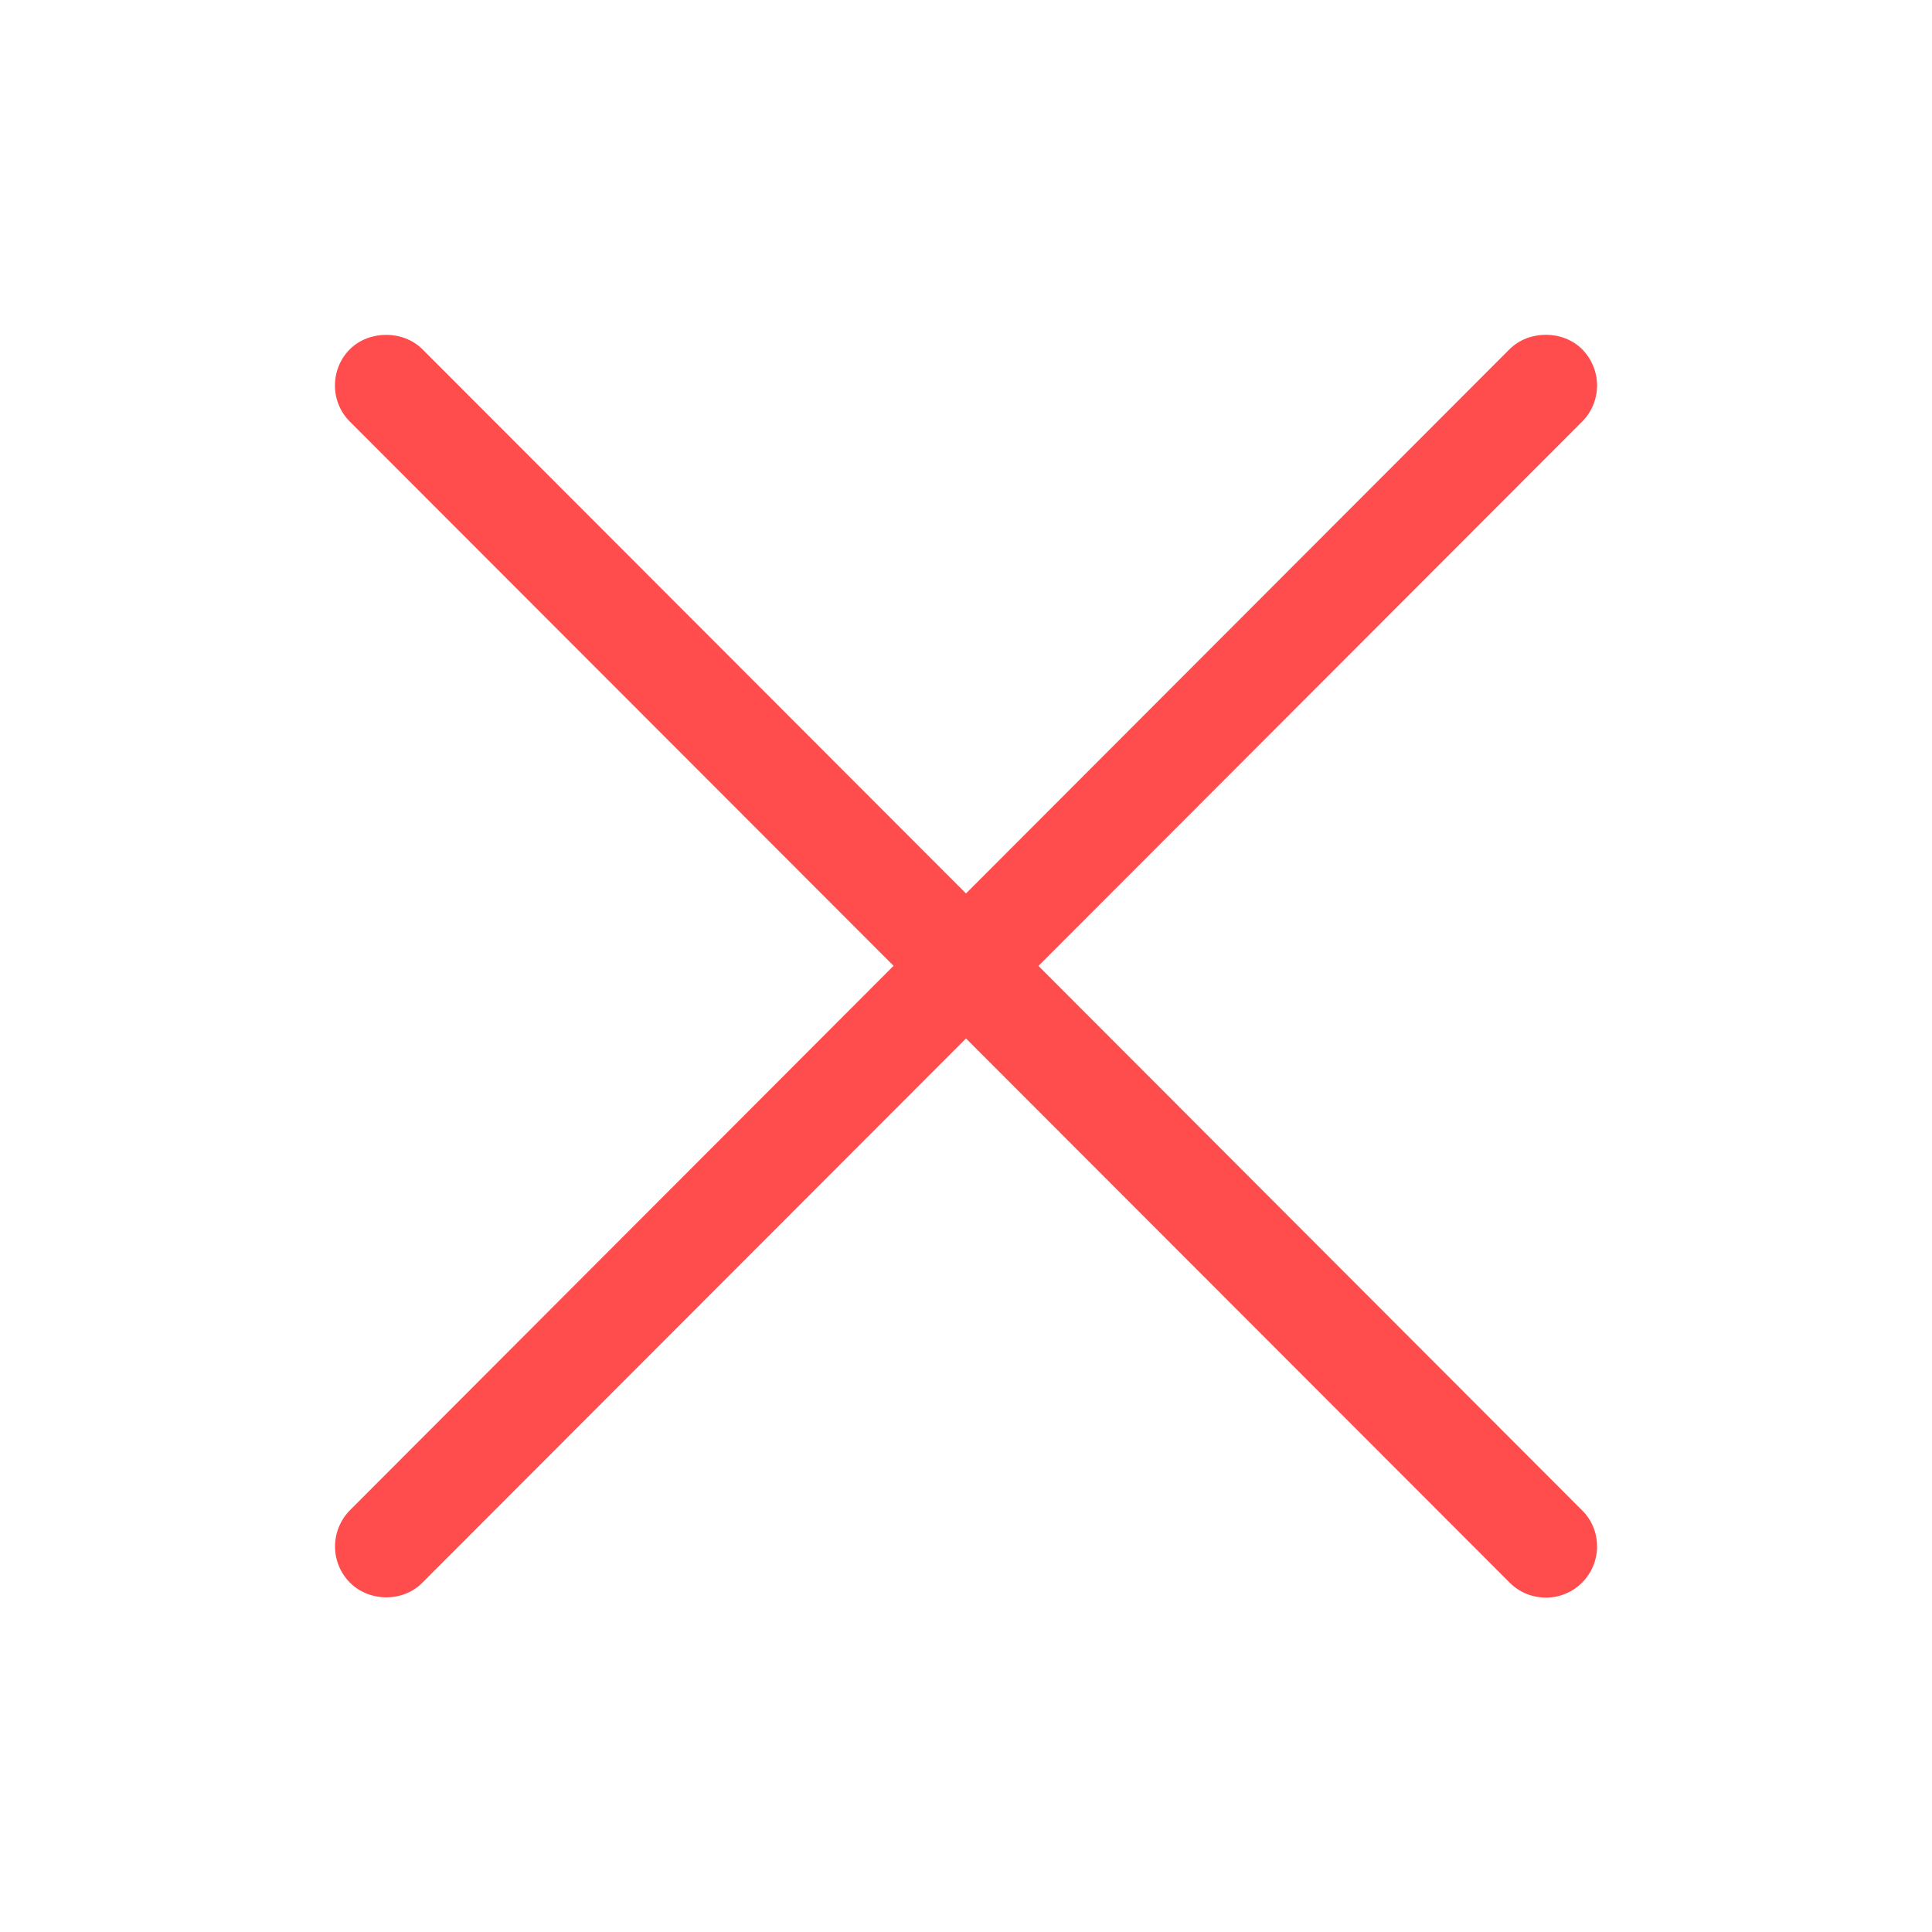 <svg width="22" height="22" viewBox="0 0 22 22" fill="none" xmlns="http://www.w3.org/2000/svg">
<path d="M11.825 10.999L18.015 4.802C18.125 4.692 18.186 4.544 18.186 4.389C18.186 4.234 18.124 4.086 18.015 3.976C17.796 3.758 17.41 3.757 17.189 3.977L11 10.174L4.809 3.976C4.589 3.758 4.203 3.759 3.984 3.977C3.93 4.031 3.887 4.095 3.858 4.166C3.829 4.237 3.814 4.313 3.814 4.39C3.814 4.546 3.875 4.692 3.984 4.801L10.175 10.998L3.985 17.197C3.876 17.307 3.815 17.456 3.815 17.611C3.815 17.766 3.877 17.914 3.987 18.024C4.093 18.129 4.243 18.189 4.398 18.189H4.401C4.557 18.189 4.707 18.128 4.811 18.021L11 11.825L17.192 18.023C17.301 18.132 17.447 18.192 17.602 18.192C17.679 18.193 17.755 18.178 17.826 18.148C17.897 18.119 17.961 18.076 18.015 18.022C18.069 17.968 18.112 17.903 18.142 17.832C18.171 17.762 18.186 17.686 18.186 17.609C18.186 17.453 18.125 17.306 18.015 17.198L11.825 10.999Z" fill="#FF4C4C"/>
</svg>
